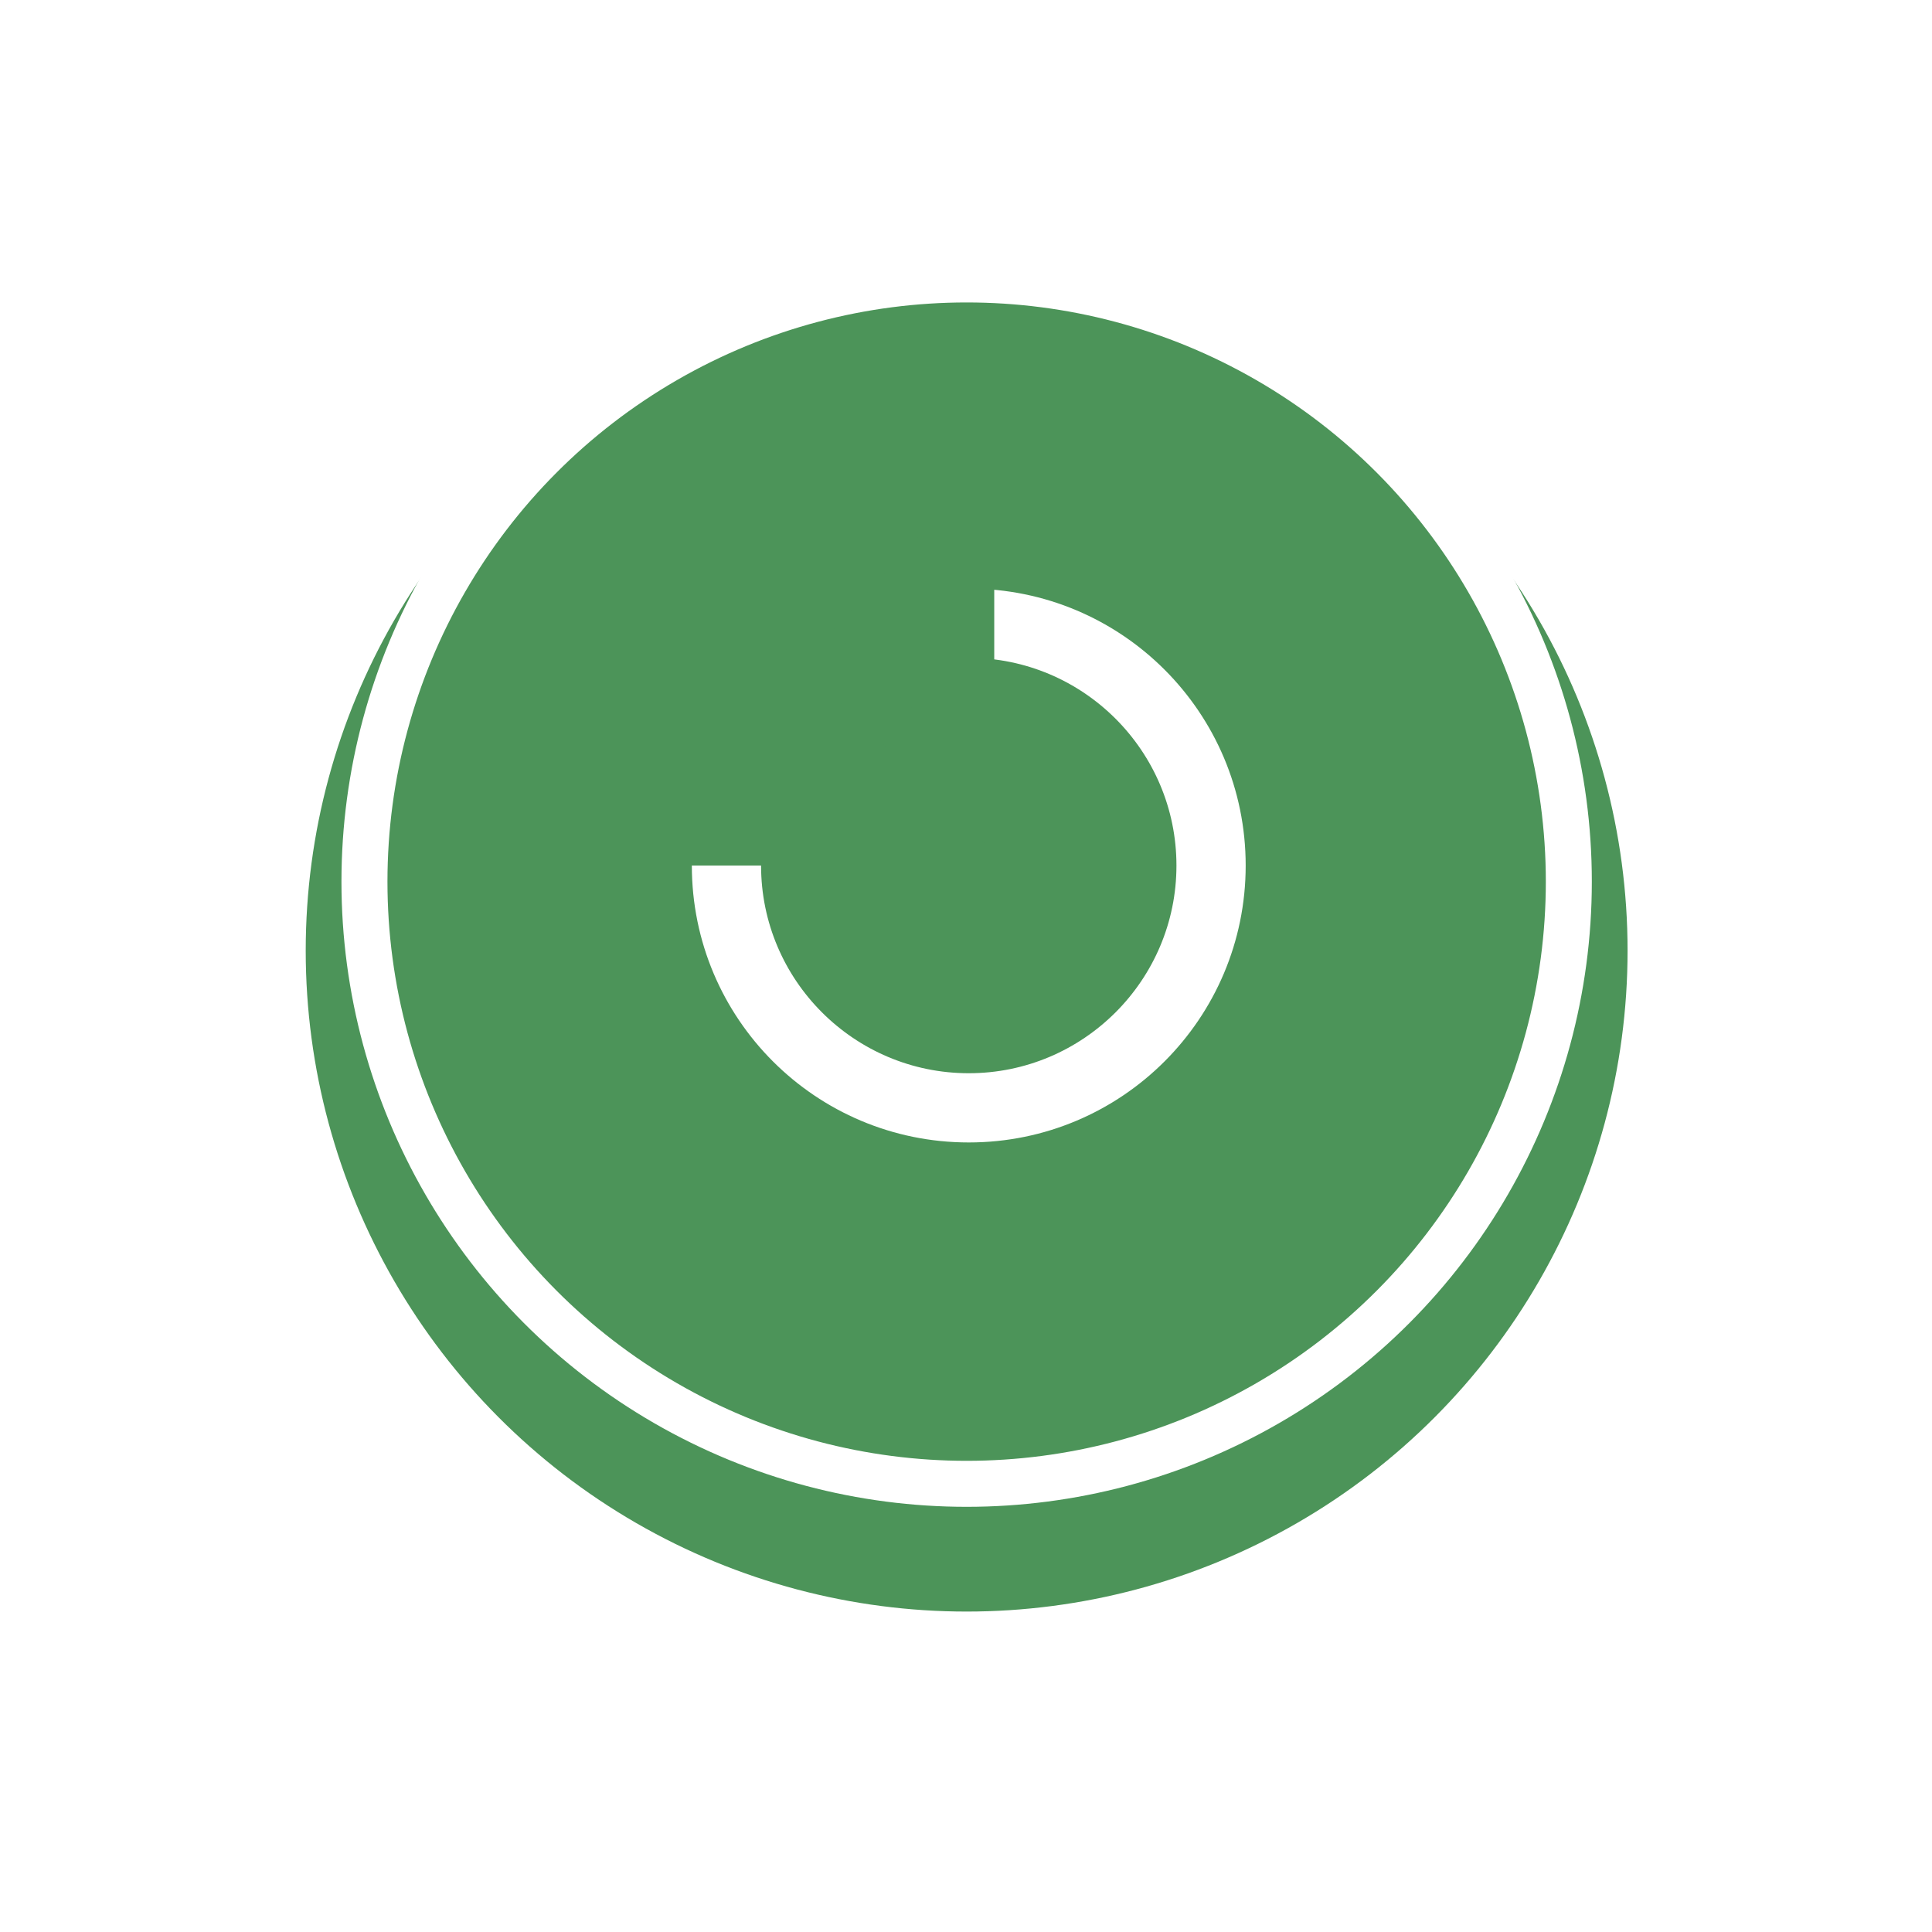 <svg width="42" height="42" viewBox="0 0 42 42" fill="none" xmlns="http://www.w3.org/2000/svg">
<g filter="url(#filter0_d)">
<circle cx="21.014" cy="19.166" r="14.368" fill="#4C9459"/>
</g>
<circle cx="21.014" cy="19.166" r="13.091" stroke="white" strokeWidth="0.5"/>
<path d="M21.06 12.796V9.786L17.297 13.548L21.06 17.311V14.301C23.55 14.301 25.575 16.325 25.575 18.816C25.575 21.307 23.55 23.331 21.06 23.331C18.569 23.331 16.545 21.307 16.545 18.816H15.04C15.04 22.142 17.733 24.836 21.06 24.836C24.386 24.836 27.08 22.142 27.08 18.816C27.08 15.49 24.386 12.796 21.06 12.796Z" fill="white"/>
<path d="M21.114 17.353L17.405 13.731L21.114 9.677V17.353Z" fill="#4C9459" stroke="#4C9459"/>
<defs>
<filter id="filter0_d" x="0.646" y="0.298" width="40.736" height="40.736" filterUnits="userSpaceOnUse" colorInterpolationFilters="sRGB">
<feFlood floodOpacity="0" result="BackgroundImageFix"/>
<feColorMatrix in="SourceAlpha" type="matrix" values="0 0 0 0 0 0 0 0 0 0 0 0 0 0 0 0 0 0 127 0"/>
<feOffset dy="1.5"/>
<feGaussianBlur stdDeviation="3"/>
<feColorMatrix type="matrix" values="0 0 0 0 0 0 0 0 0 0 0 0 0 0 0 0 0 0 0.2 0"/>
<feBlend mode="normal" in2="BackgroundImageFix" result="effect1_dropShadow"/>
<feBlend mode="normal" in="SourceGraphic" in2="effect1_dropShadow" result="shape"/>
</filter>
</defs>
</svg>
